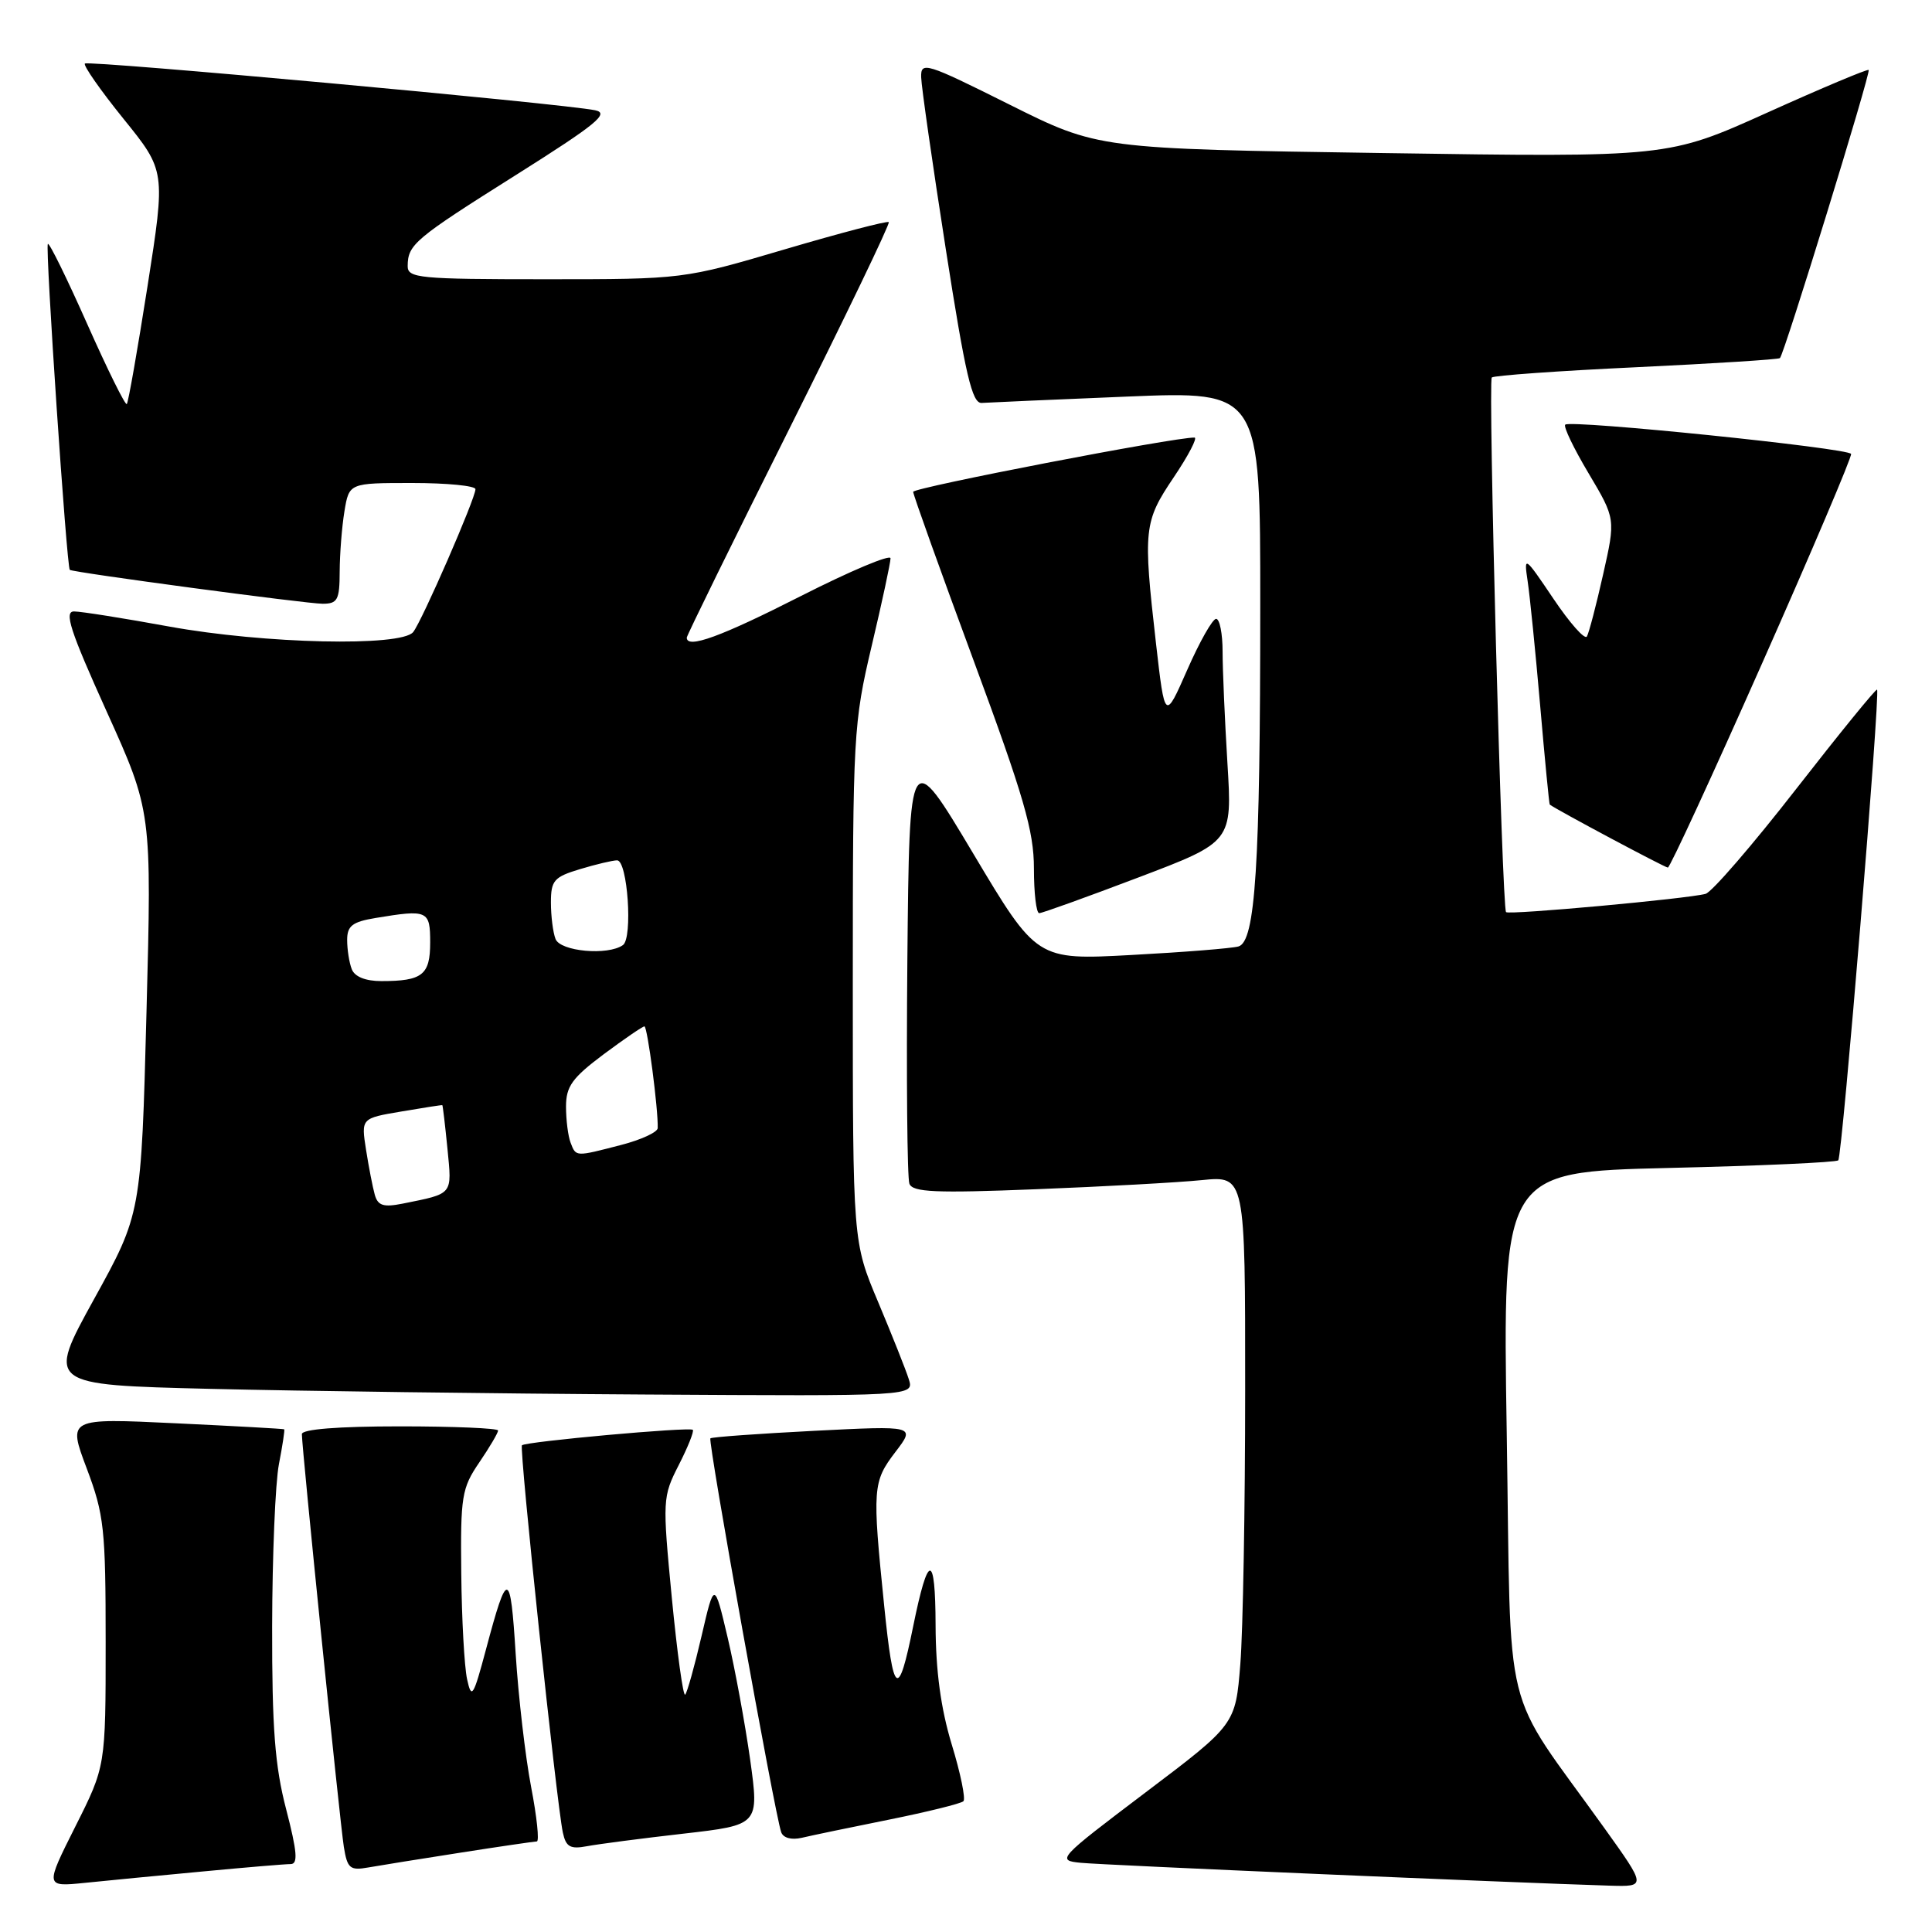 <?xml version="1.0" encoding="UTF-8" standalone="no"?>
<!DOCTYPE svg PUBLIC "-//W3C//DTD SVG 1.1//EN" "http://www.w3.org/Graphics/SVG/1.1/DTD/svg11.dtd" >
<svg xmlns="http://www.w3.org/2000/svg" xmlns:xlink="http://www.w3.org/1999/xlink" version="1.1" viewBox="0 0 256 256">
 <g >
 <path fill="currentColor"
d=" M 26.86 247.98 C 32.55 247.44 37.79 247.00 38.51 247.00 C 39.51 247.00 39.38 245.38 37.92 239.75 C 36.42 234.00 36.04 228.98 36.06 215.50 C 36.08 206.15 36.48 196.47 36.96 194.00 C 37.44 191.53 37.75 189.45 37.66 189.39 C 37.57 189.32 31.08 188.96 23.24 188.59 C 8.98 187.91 8.98 187.91 11.49 194.57 C 13.80 200.70 14.00 202.57 14.00 217.64 C 14.00 234.04 14.00 234.04 9.98 242.03 C 5.97 250.02 5.97 250.02 11.23 249.49 C 14.13 249.19 21.16 248.51 26.86 247.98 Z  M 212.60 242.25 C 198.80 222.99 200.27 228.94 199.65 189.89 C 199.10 155.29 199.10 155.29 221.10 154.76 C 233.19 154.48 243.31 154.02 243.58 153.75 C 244.11 153.23 249.16 91.83 248.72 91.38 C 248.57 91.24 243.74 97.18 237.98 104.57 C 232.22 111.97 226.83 118.21 226.00 118.44 C 223.64 119.09 199.93 121.26 199.56 120.86 C 199.02 120.28 197.16 50.55 197.67 50.02 C 197.92 49.76 206.53 49.14 216.81 48.66 C 227.09 48.17 235.66 47.63 235.85 47.45 C 236.42 46.93 247.92 9.59 247.61 9.27 C 247.45 9.12 241.41 11.66 234.18 14.92 C 221.03 20.85 221.03 20.85 183.26 20.28 C 145.50 19.72 145.50 19.72 133.75 13.85 C 122.66 8.31 122.00 8.11 122.06 10.24 C 122.09 11.48 123.56 21.72 125.32 33.00 C 127.93 49.73 128.81 53.48 130.08 53.39 C 130.94 53.33 139.60 52.95 149.32 52.55 C 167.00 51.82 167.00 51.82 166.99 80.16 C 166.99 114.78 166.35 124.78 164.10 125.41 C 163.22 125.66 156.85 126.17 149.94 126.54 C 137.38 127.22 137.38 127.22 128.94 113.07 C 120.50 98.93 120.50 98.93 120.23 127.20 C 120.09 142.75 120.21 156.09 120.50 156.85 C 120.93 157.98 123.96 158.11 137.26 157.58 C 146.19 157.23 156.09 156.69 159.25 156.37 C 165.00 155.80 165.00 155.80 164.99 184.15 C 164.99 199.74 164.70 216.10 164.35 220.50 C 163.71 228.50 163.71 228.50 151.80 237.50 C 140.15 246.31 139.97 246.51 143.20 246.83 C 146.10 247.13 200.54 249.47 213.32 249.86 C 218.15 250.00 218.15 250.00 212.60 242.25 Z  M 61.00 245.49 C 66.22 244.67 70.79 244.01 71.13 244.00 C 71.48 244.00 71.14 240.74 70.37 236.75 C 69.61 232.76 68.69 224.85 68.33 219.16 C 67.63 207.95 67.24 207.89 64.41 218.50 C 62.72 224.84 62.48 225.22 61.89 222.50 C 61.53 220.85 61.18 214.54 61.12 208.48 C 61.01 198.28 61.18 197.19 63.50 193.79 C 64.88 191.76 66.00 189.86 66.00 189.55 C 66.00 189.25 60.15 189.00 53.00 189.00 C 44.78 189.00 40.00 189.38 40.00 190.03 C 40.00 191.91 45.04 241.46 45.56 244.72 C 46.02 247.58 46.38 247.88 48.79 247.45 C 50.28 247.19 55.77 246.30 61.00 245.49 Z  M 90.55 242.97 C 100.60 241.82 100.60 241.82 99.40 233.16 C 98.73 228.40 97.39 221.12 96.42 217.00 C 94.65 209.50 94.65 209.50 92.96 216.78 C 92.03 220.79 91.05 224.28 90.79 224.55 C 90.52 224.81 89.73 219.04 89.02 211.73 C 87.77 198.72 87.79 198.34 89.94 194.12 C 91.15 191.75 91.99 189.65 91.80 189.46 C 91.38 189.05 69.66 191.01 69.16 191.51 C 68.78 191.89 73.75 238.96 74.58 242.82 C 74.99 244.73 75.56 245.05 77.79 244.63 C 79.28 244.35 85.02 243.60 90.55 242.97 Z  M 117.80 241.11 C 122.91 240.08 127.35 238.98 127.66 238.67 C 127.97 238.36 127.28 234.97 126.11 231.15 C 124.66 226.37 123.99 221.41 123.97 215.34 C 123.94 205.66 122.99 205.71 121.00 215.50 C 119.02 225.26 118.38 224.81 117.16 212.79 C 115.57 197.18 115.63 196.35 118.65 192.39 C 121.31 188.91 121.31 188.91 107.90 189.59 C 100.53 189.97 94.33 190.41 94.13 190.59 C 93.77 190.90 102.65 240.30 103.51 242.77 C 103.78 243.54 104.87 243.83 106.23 243.52 C 107.48 243.22 112.68 242.14 117.80 241.11 Z  M 120.42 182.75 C 120.03 181.51 118.20 176.91 116.36 172.53 C 113.00 164.56 113.00 164.56 113.00 130.37 C 113.00 97.39 113.09 95.80 115.50 85.60 C 116.88 79.78 118.00 74.55 118.00 73.98 C 118.00 73.41 112.66 75.66 106.14 78.97 C 95.52 84.37 91.00 86.02 91.00 84.49 C 91.00 84.21 97.10 71.79 104.56 56.88 C 112.01 41.98 117.96 29.63 117.77 29.43 C 117.57 29.24 111.37 30.86 103.98 33.04 C 90.55 37.00 90.55 37.00 72.28 37.00 C 55.53 37.00 54.00 36.85 54.02 35.25 C 54.04 32.39 54.93 31.65 68.36 23.19 C 79.04 16.46 80.81 15.01 78.86 14.61 C 74.55 13.72 11.70 7.97 11.25 8.42 C 11.00 8.66 13.31 11.96 16.37 15.75 C 21.94 22.64 21.94 22.64 19.55 37.91 C 18.23 46.31 17.00 53.34 16.80 53.54 C 16.60 53.74 14.24 48.97 11.56 42.94 C 8.88 36.91 6.54 32.13 6.34 32.32 C 5.97 32.69 8.84 75.22 9.25 75.51 C 9.77 75.87 40.61 80.00 42.75 80.00 C 44.73 80.00 45.00 79.49 45.01 75.75 C 45.02 73.41 45.30 69.81 45.64 67.75 C 46.26 64.00 46.26 64.00 54.63 64.00 C 59.23 64.00 63.00 64.37 63.00 64.82 C 63.00 66.04 55.92 82.29 54.75 83.75 C 53.18 85.72 35.02 85.31 22.42 83.02 C 16.41 81.92 10.74 81.02 9.82 81.02 C 8.46 81.00 9.29 83.56 14.12 94.25 C 20.11 107.50 20.11 107.50 19.41 134.16 C 18.71 160.82 18.71 160.82 12.45 172.16 C 6.20 183.50 6.20 183.50 27.85 184.03 C 39.76 184.32 65.62 184.66 85.32 184.78 C 121.13 185.00 121.13 185.00 120.42 182.75 Z  M 150.84 116.27 C 163.28 111.55 163.28 111.55 162.64 101.12 C 162.29 95.38 162.00 88.73 162.00 86.34 C 162.00 83.95 161.61 82.00 161.14 82.00 C 160.67 82.00 158.95 85.04 157.32 88.75 C 154.35 95.50 154.35 95.50 153.17 85.21 C 151.45 70.13 151.56 69.13 155.53 63.24 C 157.47 60.36 158.70 57.99 158.28 57.98 C 155.67 57.92 121.00 64.61 121.00 65.17 C 121.00 65.55 124.60 75.60 129.00 87.50 C 135.67 105.54 137.00 110.13 137.00 115.07 C 137.00 118.33 137.31 121.00 137.70 121.00 C 138.08 121.00 143.99 118.87 150.84 116.27 Z  M 233.50 87.87 C 240.10 72.99 245.40 60.51 245.28 60.15 C 245.01 59.38 208.07 55.59 207.40 56.27 C 207.14 56.53 208.54 59.44 210.51 62.74 C 214.08 68.75 214.08 68.75 212.42 76.12 C 211.51 80.18 210.54 83.88 210.27 84.34 C 209.99 84.80 208.00 82.55 205.84 79.34 C 202.00 73.64 201.91 73.59 202.42 77.00 C 202.71 78.92 203.46 86.35 204.08 93.50 C 204.70 100.65 205.27 106.55 205.35 106.61 C 206.21 107.28 220.63 114.97 221.00 114.96 C 221.28 114.95 226.90 102.76 233.50 87.87 Z  M 49.66 158.31 C 49.38 157.31 48.86 154.63 48.50 152.34 C 47.85 148.18 47.85 148.18 53.18 147.28 C 56.10 146.78 58.55 146.40 58.61 146.44 C 58.67 146.47 58.98 149.07 59.29 152.21 C 59.89 158.40 60.12 158.12 53.34 159.49 C 50.81 159.99 50.07 159.76 49.66 158.31 Z  M 75.61 151.42 C 75.27 150.55 75.00 148.39 75.00 146.63 C 75.00 143.95 75.82 142.82 79.97 139.71 C 82.71 137.67 85.15 136.00 85.39 136.00 C 85.79 136.00 87.23 147.01 87.15 149.48 C 87.13 150.02 84.95 151.03 82.31 151.71 C 76.22 153.29 76.33 153.30 75.61 151.42 Z  M 46.61 128.42 C 46.27 127.55 46.00 125.81 46.00 124.55 C 46.00 122.68 46.69 122.15 49.75 121.64 C 56.69 120.49 57.00 120.63 57.00 124.89 C 57.00 129.19 55.97 130.00 50.53 130.00 C 48.43 130.00 46.99 129.42 46.61 128.42 Z  M 73.61 124.42 C 73.27 123.55 73.00 121.37 73.00 119.58 C 73.00 116.66 73.41 116.20 76.87 115.16 C 78.99 114.52 81.20 114.00 81.77 114.00 C 83.16 114.00 83.87 124.30 82.54 125.23 C 80.54 126.65 74.24 126.07 73.61 124.42 Z "/>
</g>
</svg>